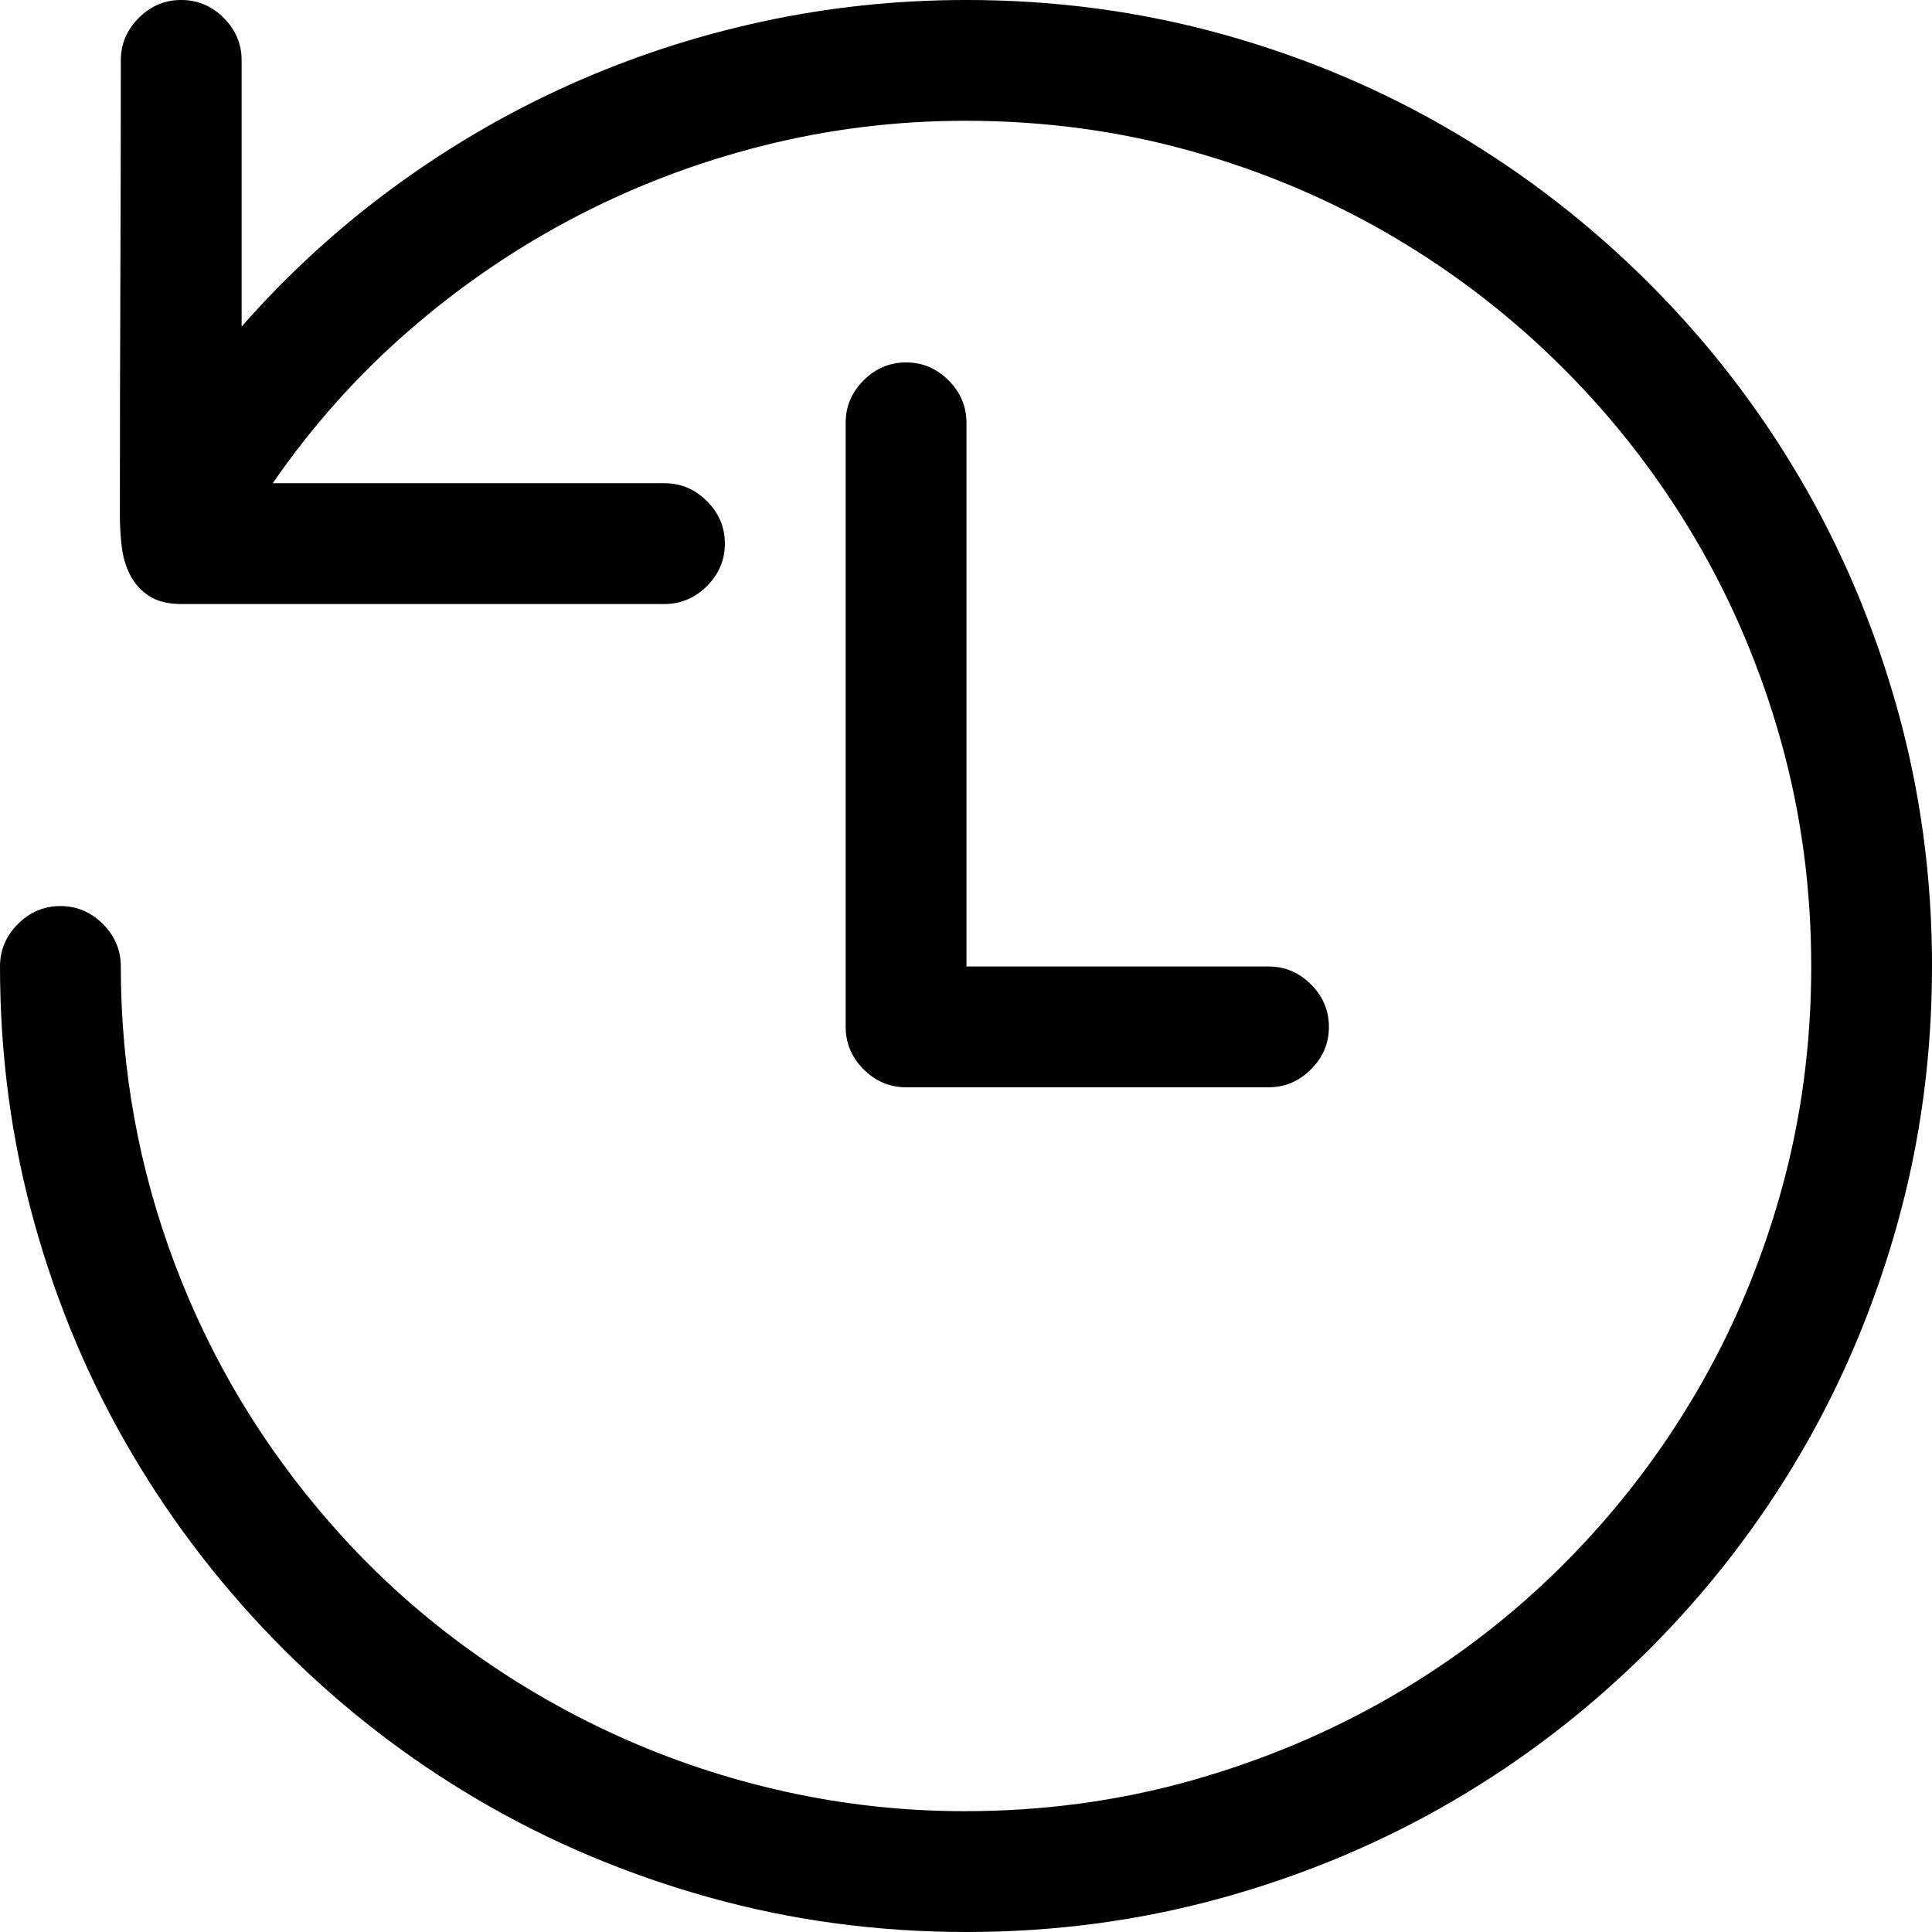 <?xml version="1.0" encoding="utf-8"?>
<svg id="" width="16" height="16" style="width:16px;height:16px;" version="1.1"
     xmlns="http://www.w3.org/2000/svg" viewBox="0 0 2048 2048" enable-background="new 0 0 2048 2048"
     xml:space="preserve"><path fill="#000000" d="M2048 1024.5 q0 141.07 -36.52 272.13 q-36.52 131.07 -103.05 244.62 q-66.53 113.55 -160.08 207.1 q-93.55 93.55 -207.1 160.08 q-113.56 66.53 -244.62 103.05 q-131.07 36.52 -272.13 36.52 q-141.07 0 -272.13 -36.52 q-131.07 -36.52 -244.62 -103.05 q-113.56 -66.53 -207.1 -160.08 q-93.54 -93.55 -160.57 -207.1 q-67.03 -113.56 -103.55 -244.62 q-36.52 -131.07 -36.52 -272.13 q0 -26.01 19.01 -45.02 q19.01 -19.01 45.02 -19.01 q26.01 0 45.02 19.01 q19.01 19.01 19.01 45.02 q0 164.08 57.53 316.15 q57.53 152.08 165.58 275.13 q63.03 72.03 140.07 128.56 q77.04 56.53 163.08 95.55 q86.04 39.02 179.09 59.53 q93.05 20.51 189.1 20.51 q124.06 0 238.62 -32.01 q114.56 -32.02 214.61 -90.05 q100.05 -58.03 181.59 -139.57 q81.54 -81.54 140.07 -181.09 q58.53 -99.55 90.55 -214.11 q32.01 -114.56 32.01 -238.62 q0 -124.06 -32.01 -238.62 q-32.02 -114.55 -90.55 -214.11 q-58.53 -99.55 -140.07 -181.09 q-81.54 -81.54 -181.09 -140.07 q-99.55 -58.53 -214.11 -90.55 q-114.56 -32.01 -238.62 -32.01 q-110.05 0 -215.11 26.51 q-105.05 26.52 -199.6 76.04 q-94.55 49.52 -176.09 120.56 q-81.54 71.04 -143.57 161.08 l415.2 0 q26.02 0 45.03 19.01 q19.01 19.01 19.01 45.02 q0 26.01 -19.01 45.02 q-19.01 19.01 -45.03 19.01 l-512.25 0 q-21.01 0 -34.02 -8.5 q-13 -8.5 -20.01 -22.01 q-7 -13.5 -9 -30.01 q-2 -16.5 -2 -33.51 q0 -121.06 0.5 -241.12 q0.5 -120.06 0.5 -241.12 q0 -26.01 19.01 -45.02 q19.01 -19.01 45.02 -19.01 q26.02 0 45.03 19.01 q19.01 19.01 19.01 45.02 l0 282.14 q73.03 -83.04 161.08 -147.57 q88.04 -64.53 186.09 -108.55 q98.04 -44.02 204.1 -67.03 q106.06 -23.01 217.11 -23.01 q141.07 0 272.13 36.52 q131.07 36.52 244.62 103.55 q113.55 67.03 207.1 160.57 q93.55 93.55 160.08 207.1 q66.53 113.55 103.05 244.62 q36.52 131.06 36.52 272.13 ZM1024.5 1024.5 l320.16 0 q26.01 0 45.02 19.01 q19.01 19.01 19.01 45.02 q0 26.01 -19.01 45.02 q-19.01 19.01 -45.02 19.01 l-384.19 0 q-26.01 0 -45.02 -19.01 q-19.01 -19.01 -19.01 -45.02 l0 -640.31 q0 -26.01 19.01 -45.02 q19.01 -19.01 45.02 -19.01 q26.01 0 45.02 19.01 q19.01 19.01 19.01 45.02 l0 576.28 Z"/></svg>
